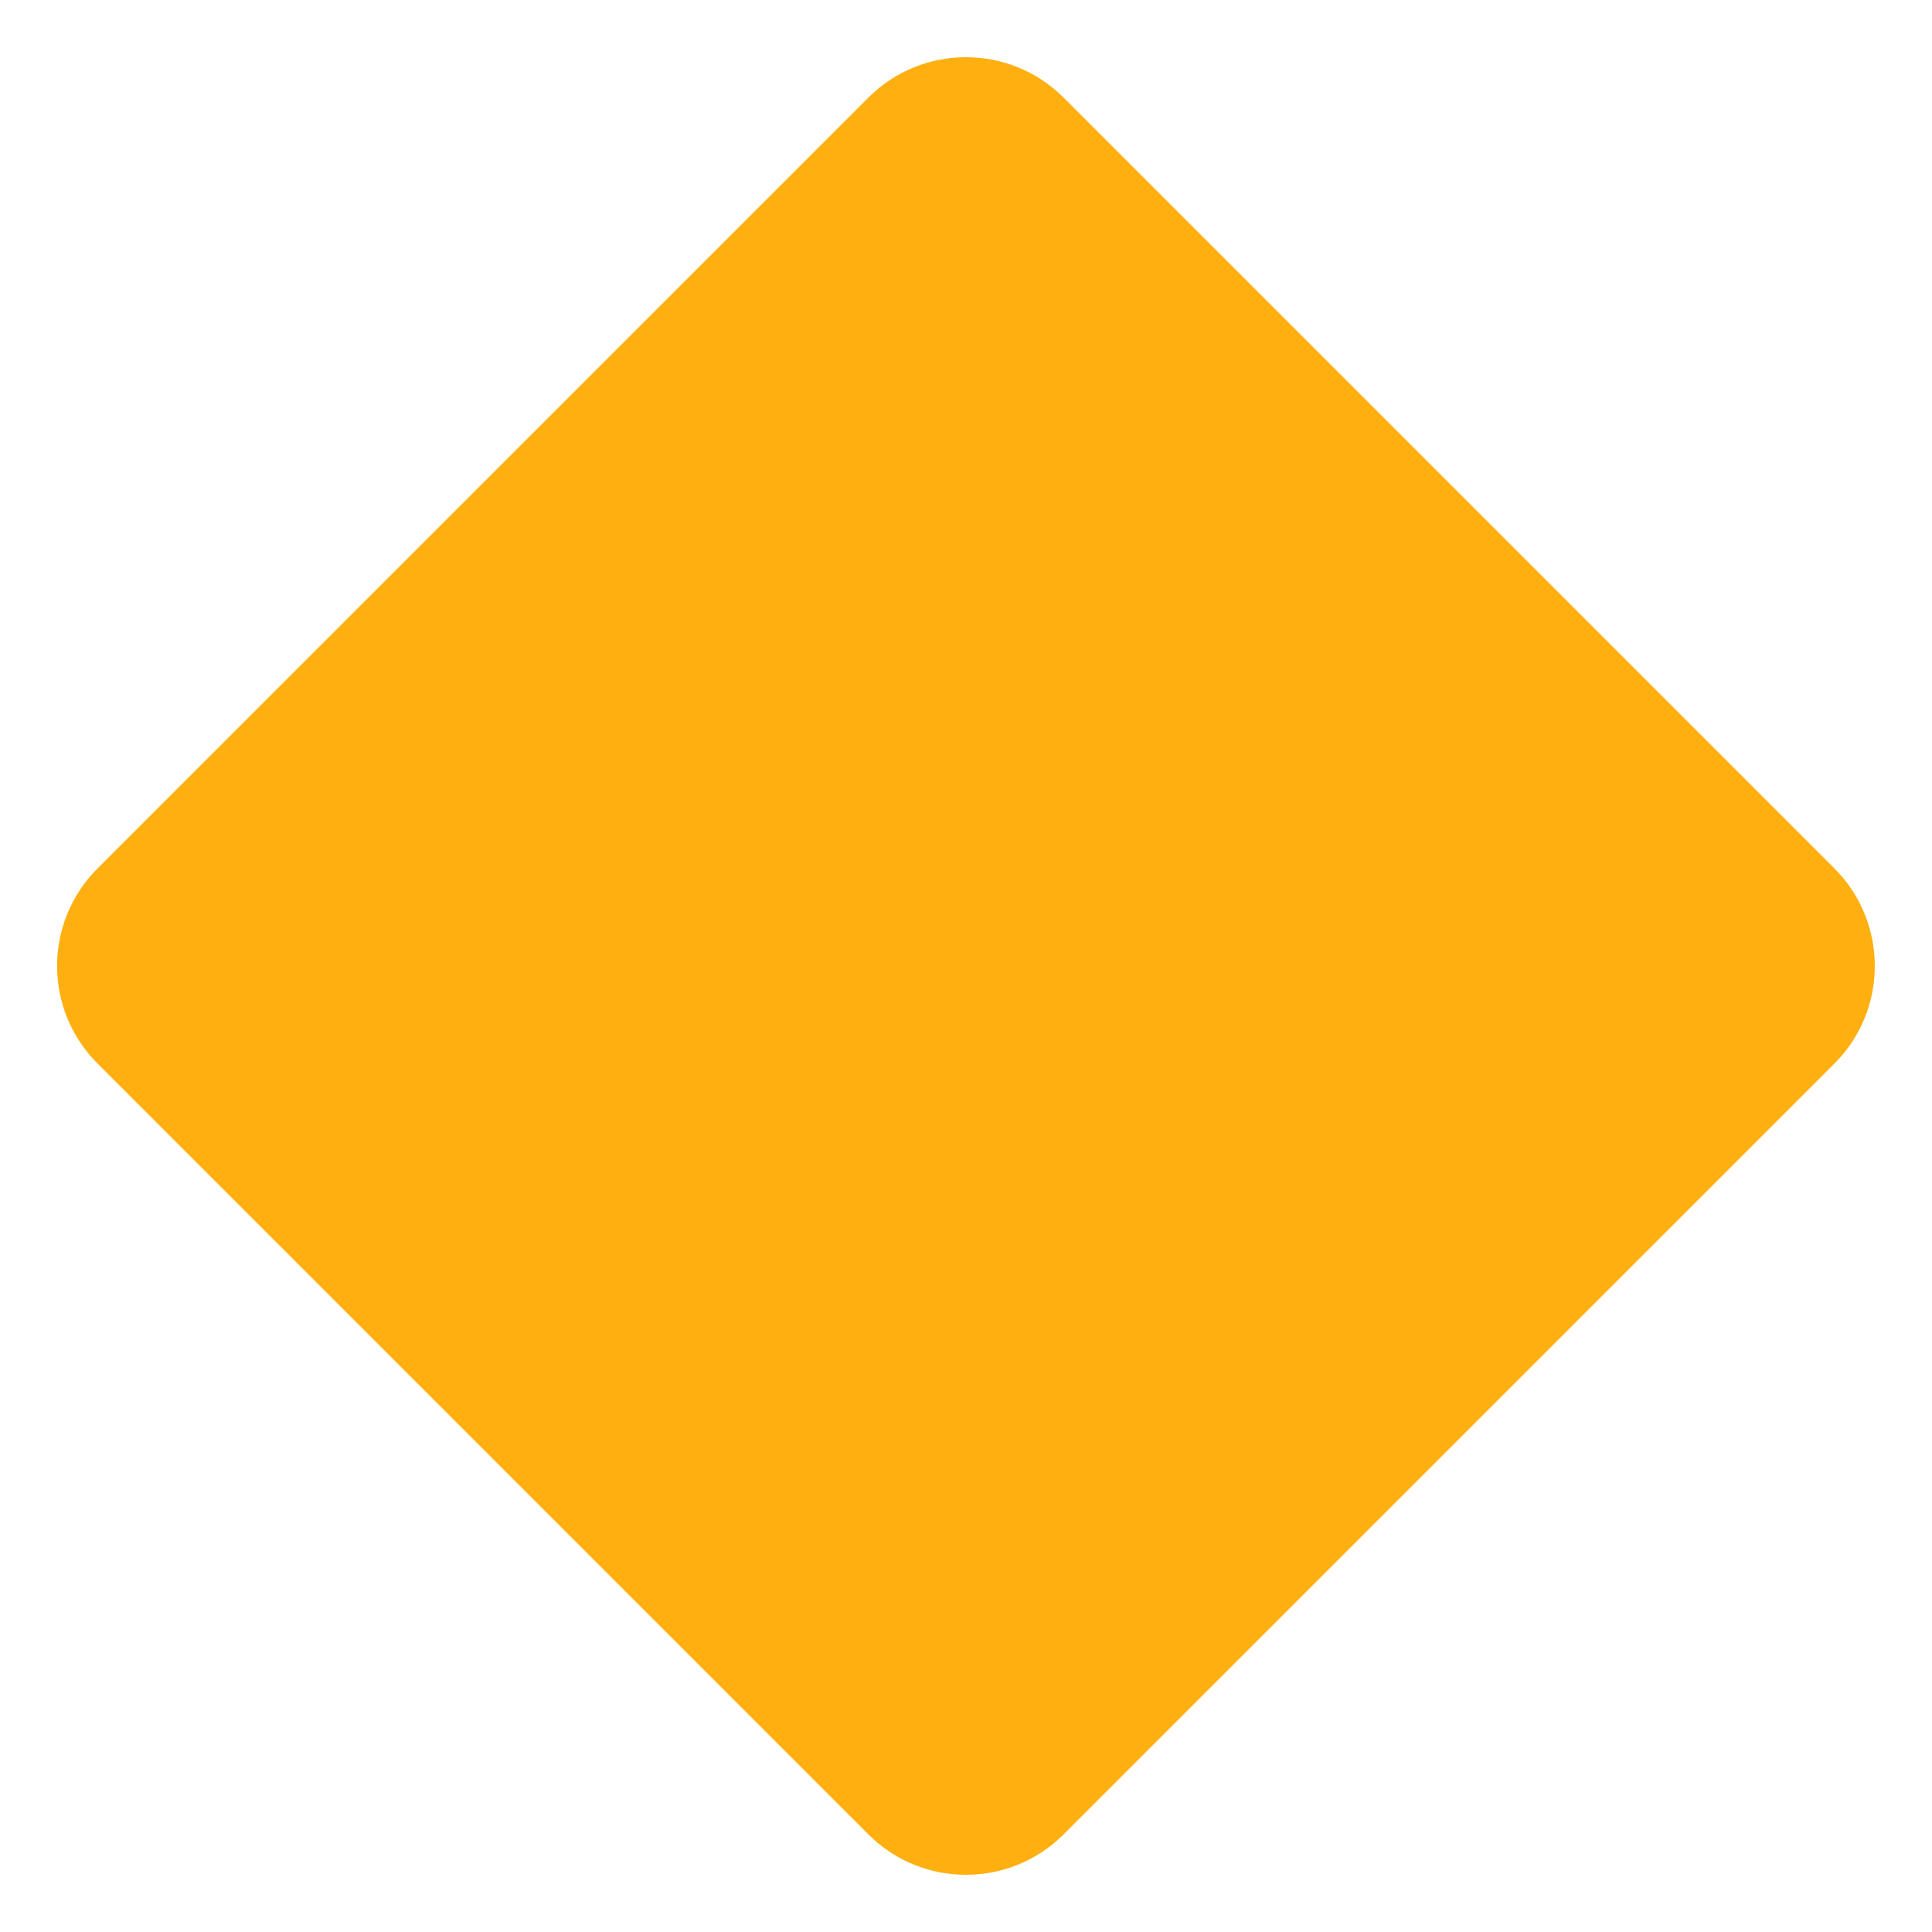 <!-- Copyright 2000-2023 JetBrains s.r.o. and contributors. Use of this source code is governed by the Apache 2.0 license. -->
<svg width="14" height="14" viewBox="0 0 14 14" fill="none" xmlns="http://www.w3.org/2000/svg">
<path fill-rule="evenodd" clip-rule="evenodd" d="M6.293 0.707C6.683 0.317 7.316 0.317 7.707 0.707L13.293 6.293C13.683 6.683 13.683 7.317 13.293 7.707L7.707 13.293C7.316 13.683 6.683 13.683 6.293 13.293L0.707 7.707C0.316 7.317 0.316 6.683 0.707 6.293L6.293 0.707Z" fill="#FFAF0F"/>
</svg>
